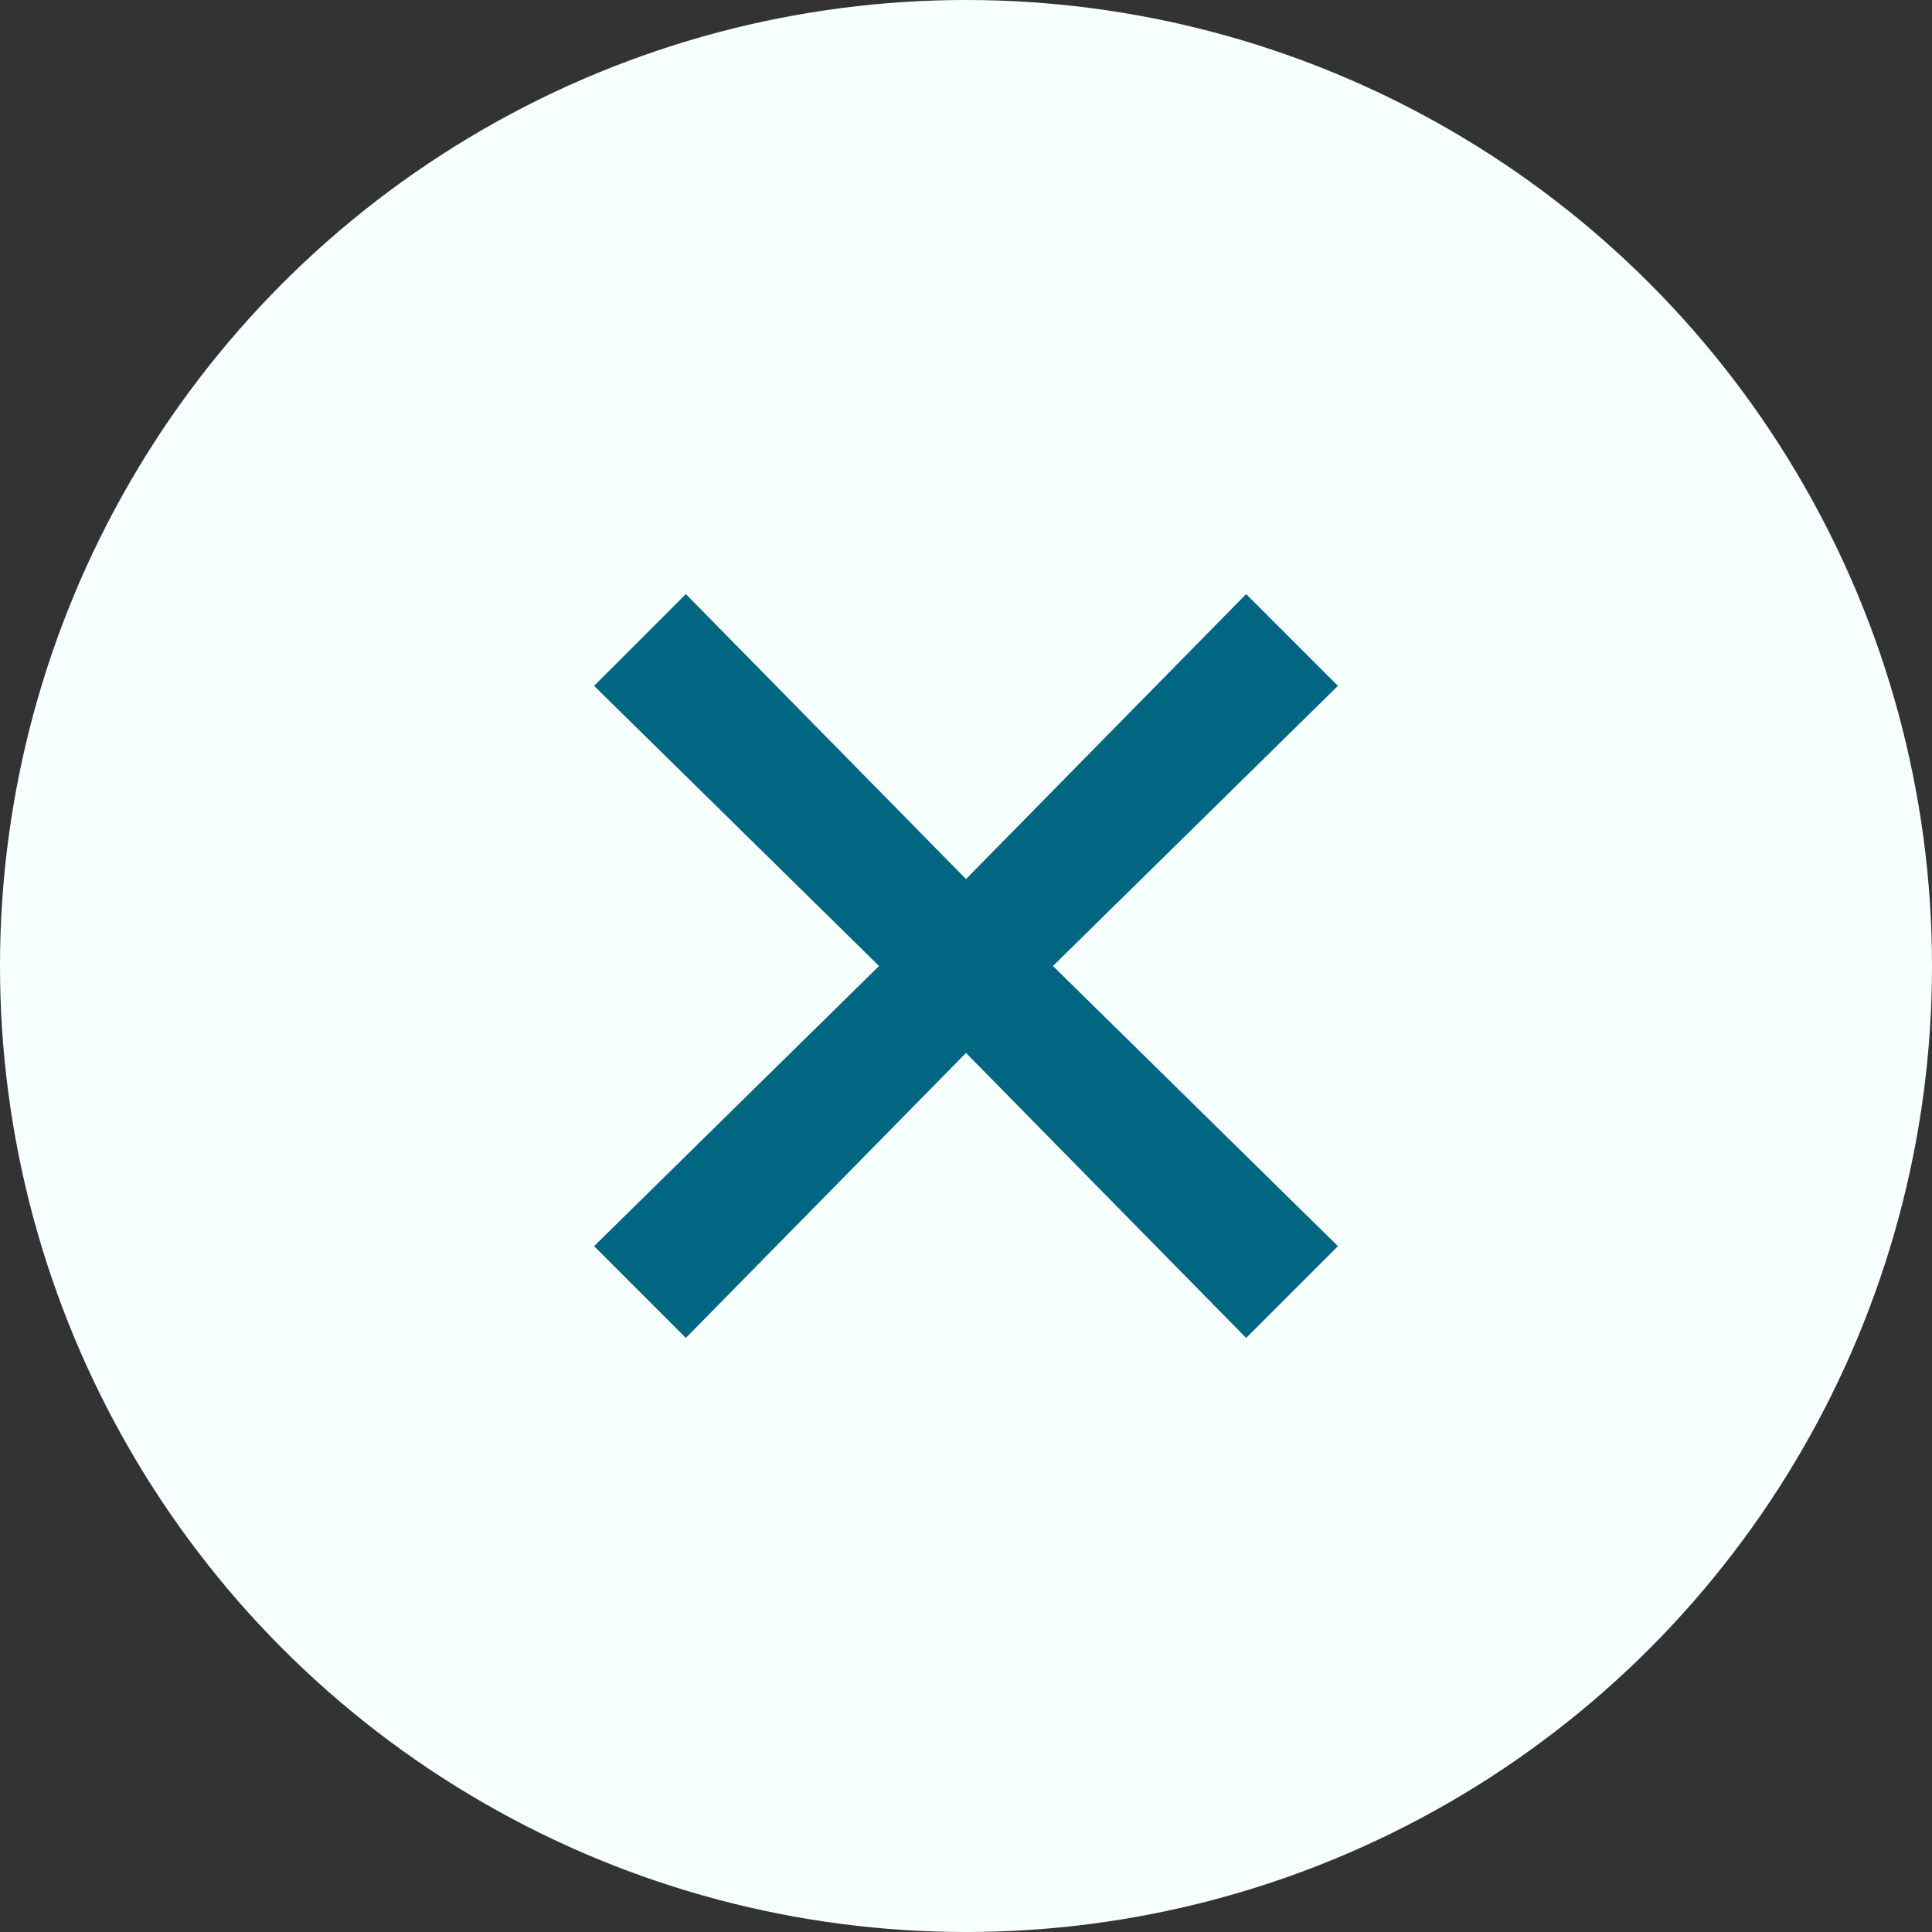 <svg xmlns="http://www.w3.org/2000/svg" viewBox="0 0 40 40"><rect x="0" y="0" width="40" height="40" fill="#333333" stroke="none"/><defs><style>.cls-1{fill:#f8ffff;}.cls-2{fill:#006682;}</style></defs><title>close2</title><g id="Layer_2" data-name="Layer 2"><g id="Layer_1-2" data-name="Layer 1"><circle class="cls-1" cx="20" cy="20" r="20"/><polygon class="cls-2" points="25.8 12.3 20 18.2 14.2 12.3 12.3 14.2 18.2 20 12.3 25.8 14.2 27.7 20 21.8 25.8 27.7 27.7 25.8 21.8 20 27.7 14.2 25.8 12.3"/></g></g></svg>